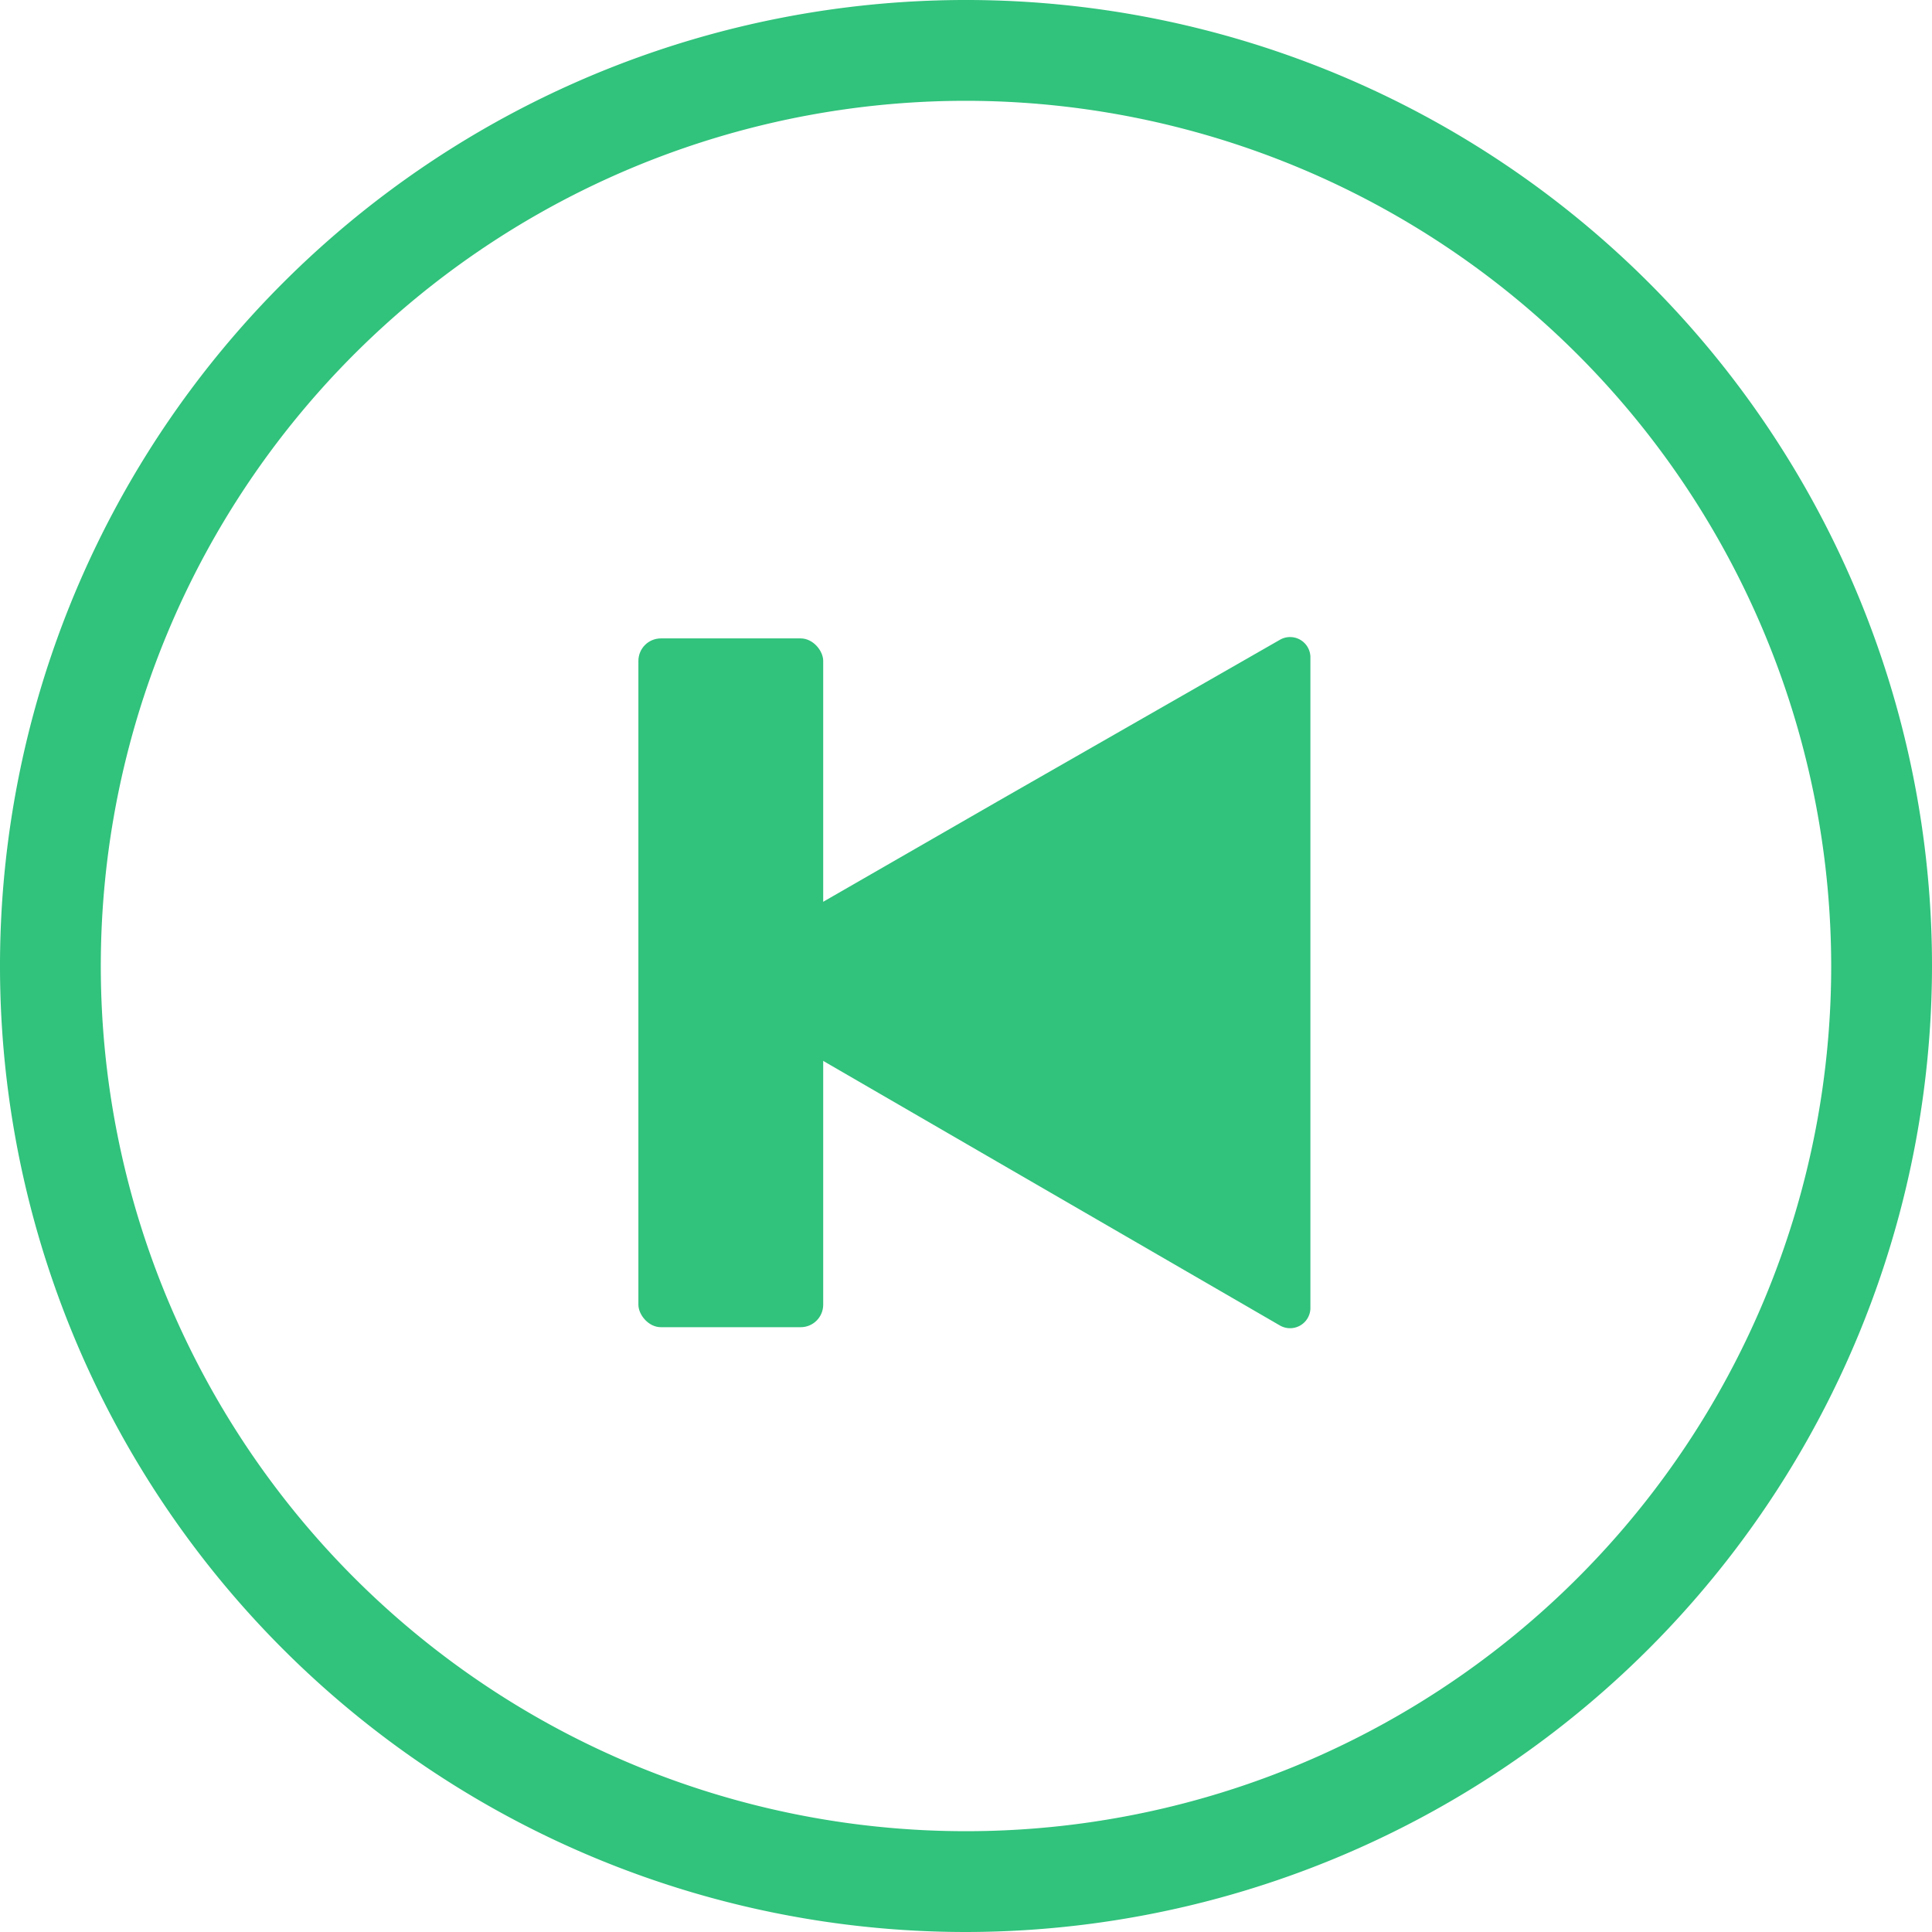 <svg xmlns="http://www.w3.org/2000/svg" viewBox="0 0 115 115"><title>icon_preicon-play</title><g id="图层_2" data-name="图层 2"><g id="图层_1-2" data-name="图层 1"><path d="M42.6,57.36a1.2,1.2,0,0,0,0,2.08l16.79,9.73,16.8,9.73a1.21,1.21,0,0,0,1.81-1l0-19.41,0-19.41a1.21,1.21,0,0,0-1.81-1L59.42,47.68Z" style="fill:#31c27c"/><rect x="38" y="38" width="11" height="41" rx="1.34" transform="translate(87 117) rotate(-180)" style="fill:#31c27c"/><path d="M57.5,115A57.5,57.5,0,1,1,115,57.5,57.56,57.56,0,0,1,57.5,115Zm0-109A51.5,51.5,0,1,0,109,57.5,51.55,51.55,0,0,0,57.5,6Z" style="fill:#31c27c"/></g></g></svg>
